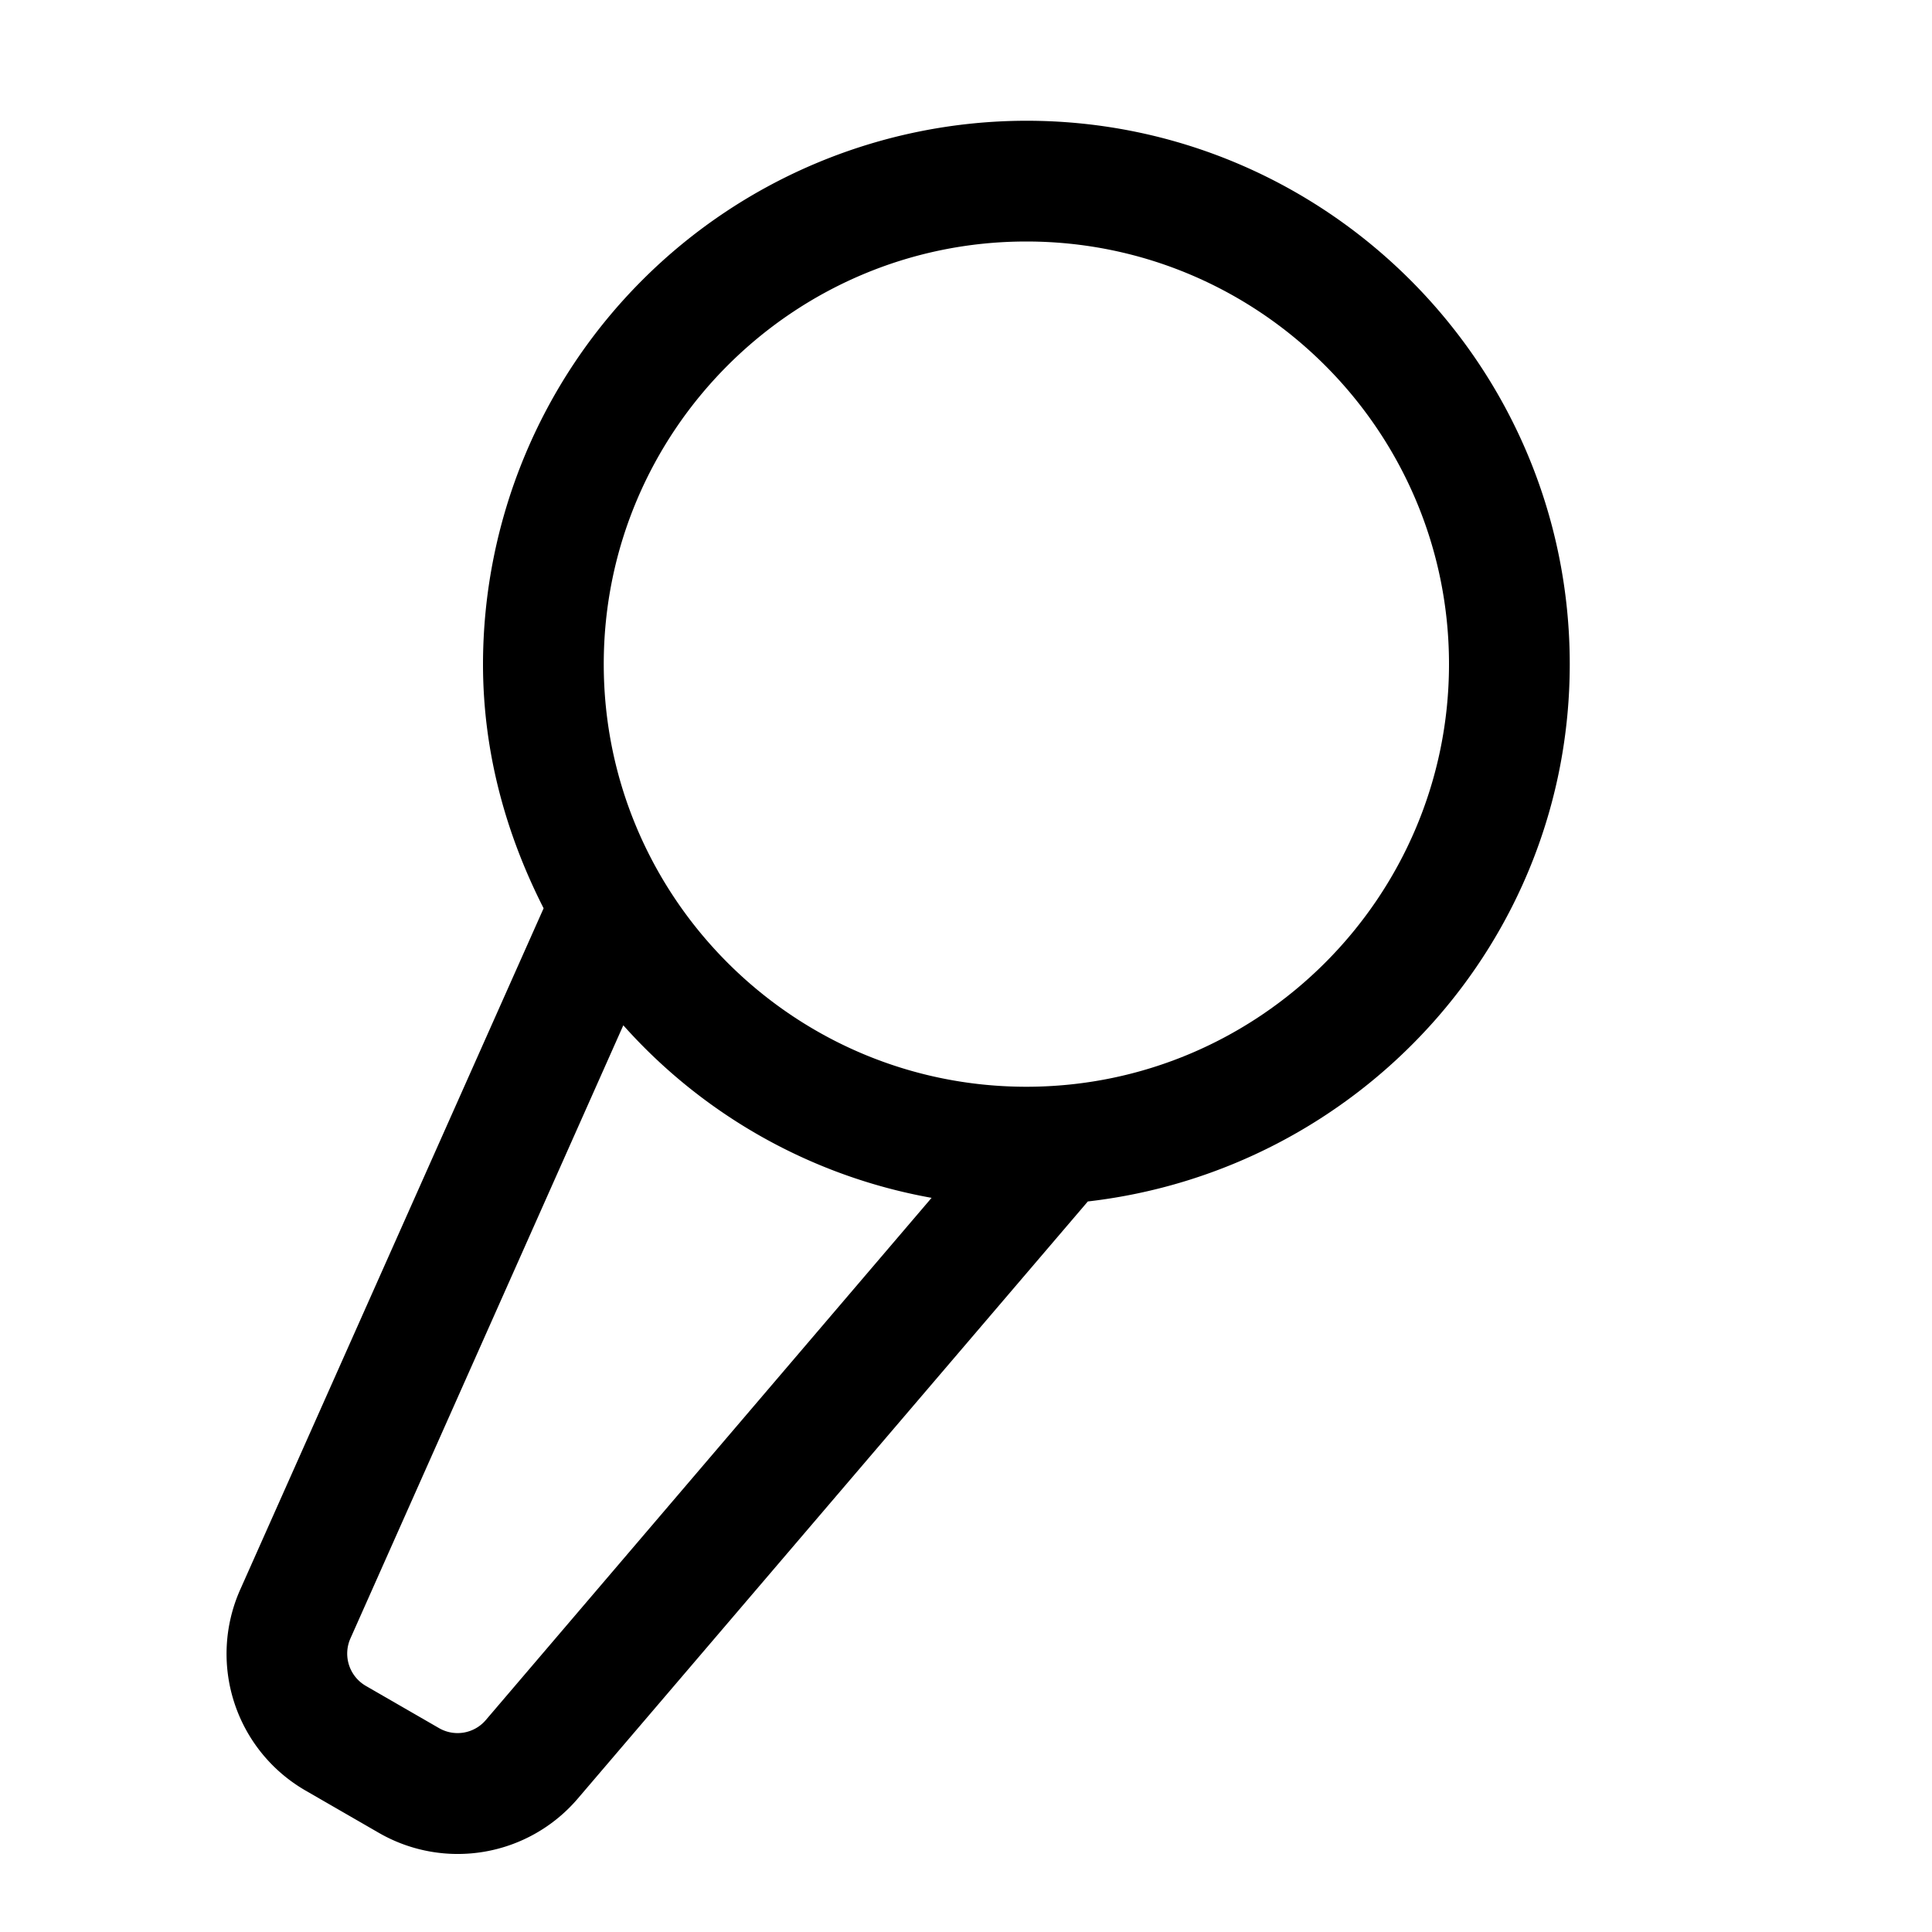 <svg role="img" height="16" width="16" viewBox="0 0 16 16" class="Svg-sc-1bi12j5-0 fIDrcz"><path d="M8.5 1A4.505 4.505 0 004 5.5c0 .731.191 1.411.502 2.022L1.99 13.163a1.307 1.307 0 00.541 1.666l.605.349a1.307 1.307 0 001.649-.283L9.009 9.95C11.248 9.692 13 7.807 13 5.5 13 3.019 10.981 1 8.5 1zM4.023 14.245a.307.307 0 01-.388.066l-.605-.349a.309.309 0 01-.128-.393l2.26-5.078A4.476 4.476 0 007.715 9.92l-3.692 4.325zM8.5 9C6.57 9 5 7.43 5 5.5S6.57 2 8.5 2 12 3.57 12 5.5 10.429 9 8.5 9z"></path></svg>